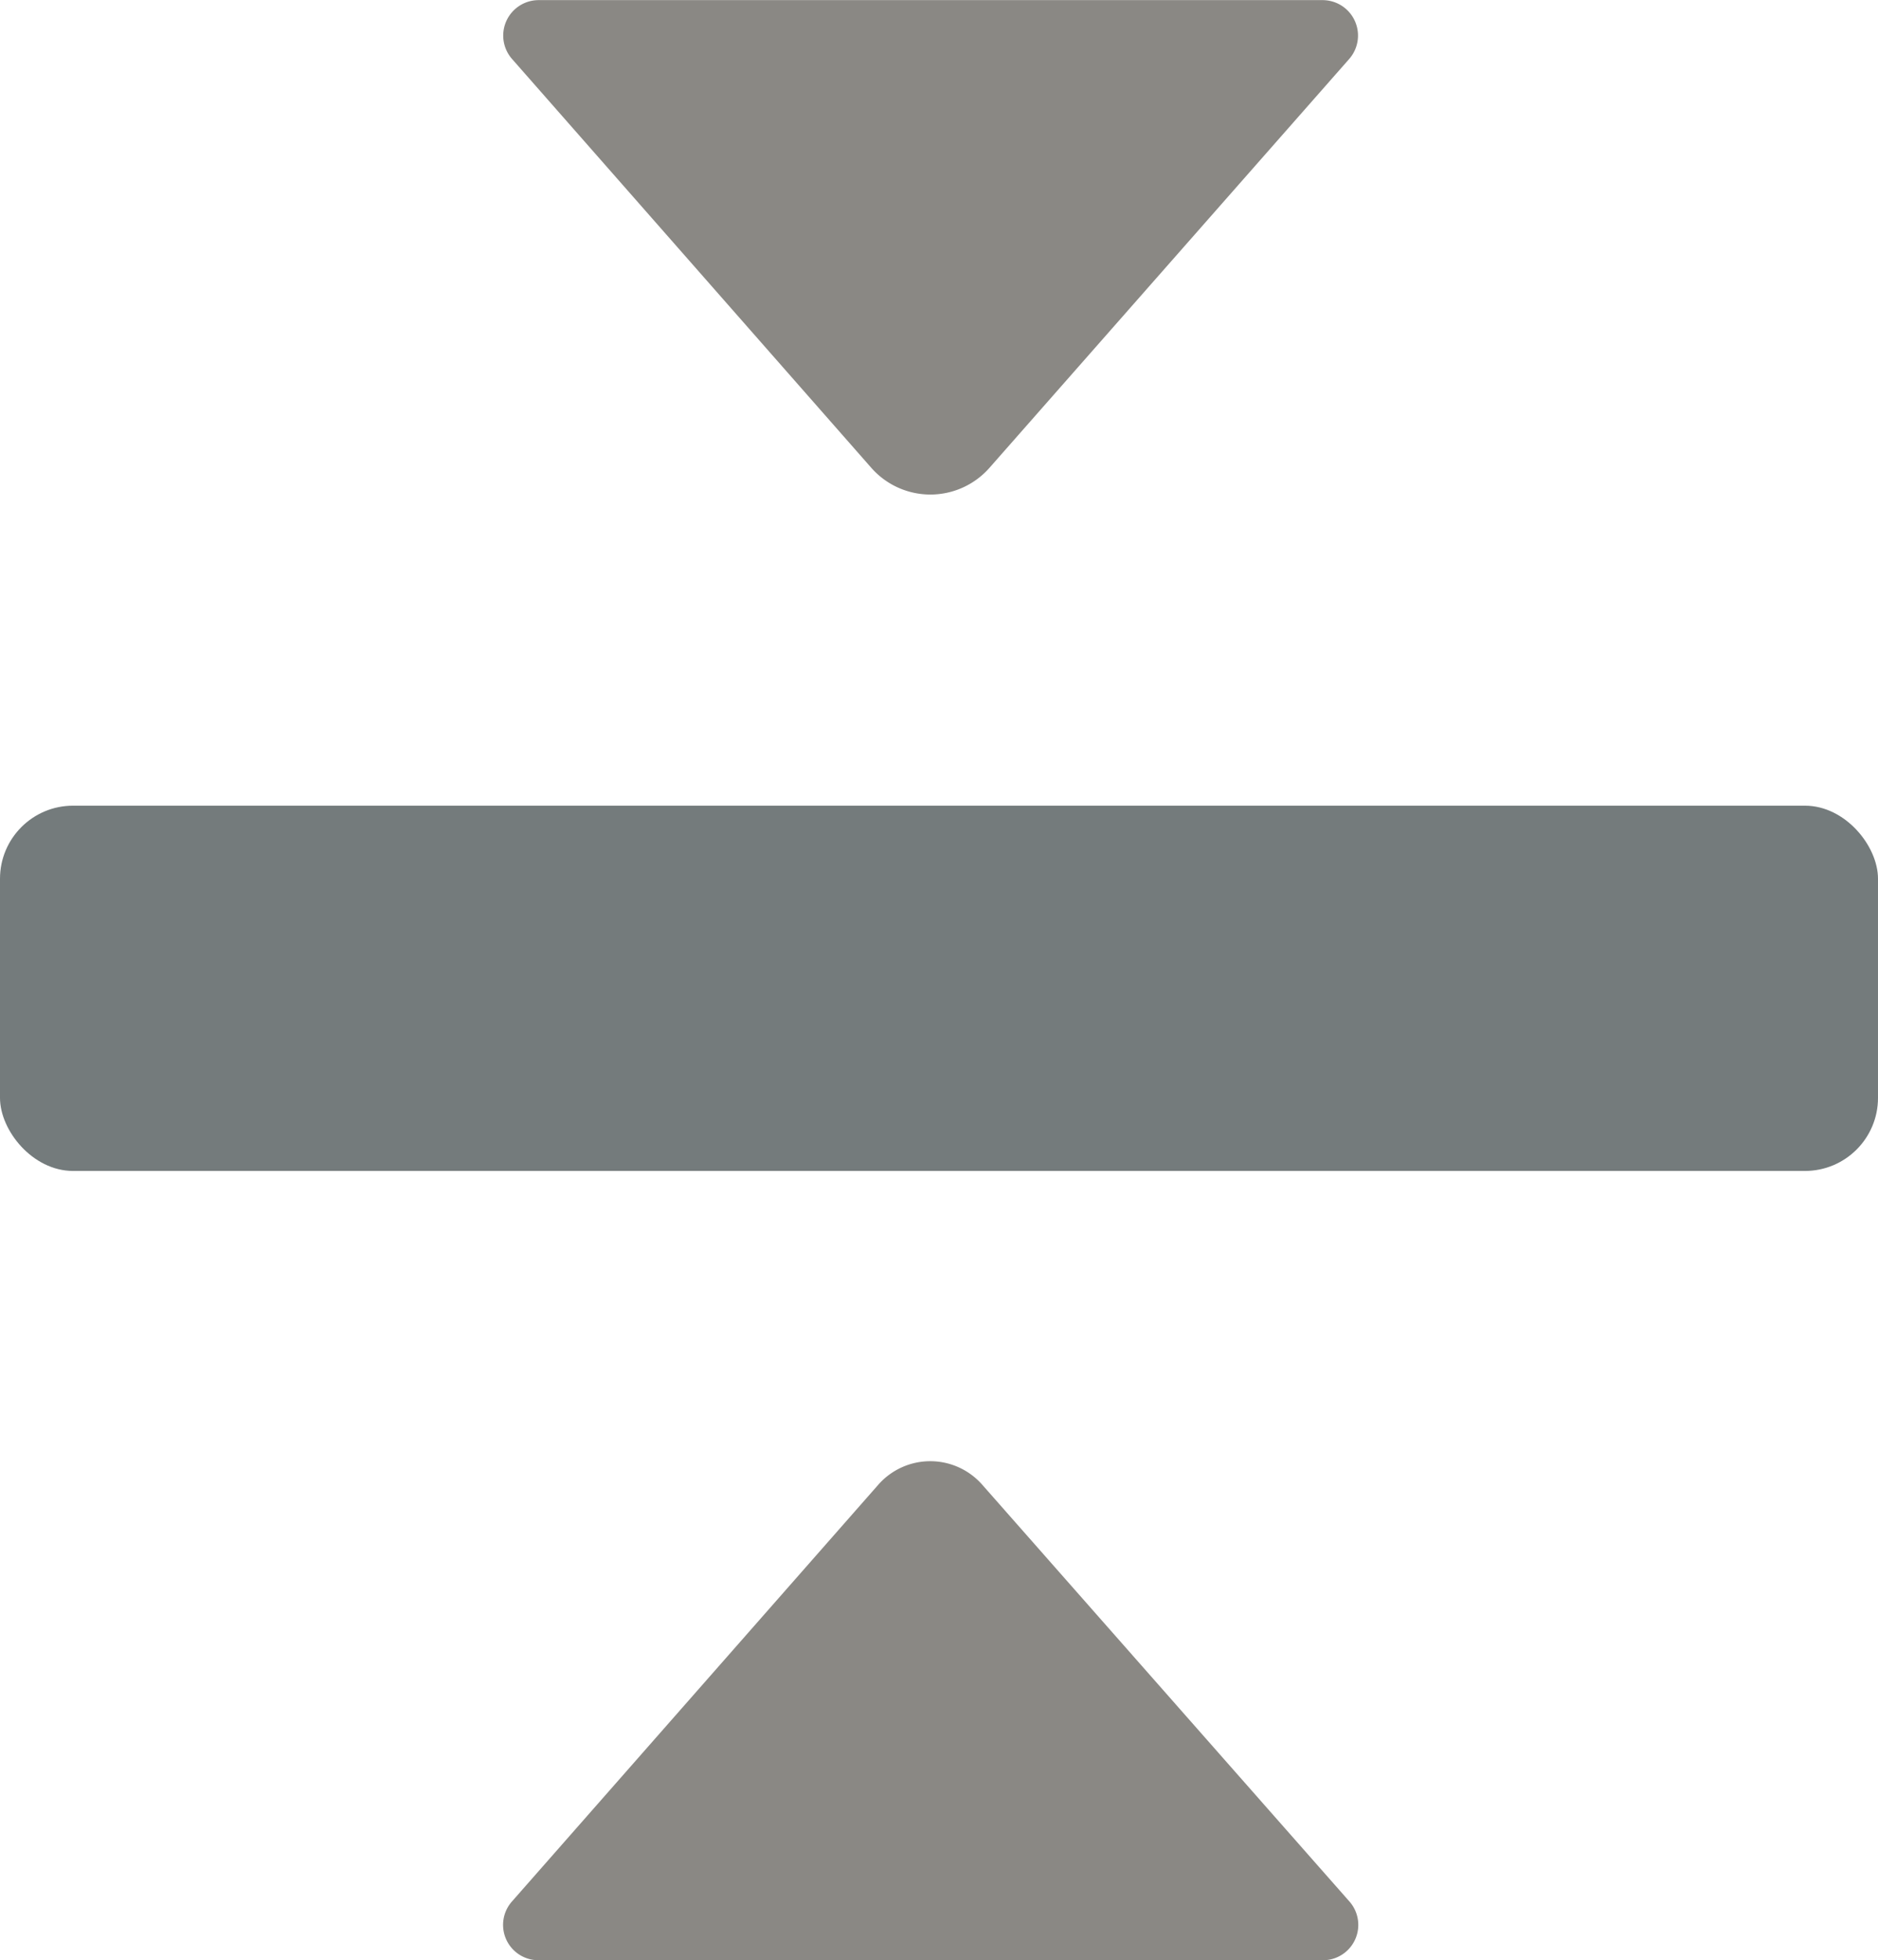 <svg id="collapse" xmlns="http://www.w3.org/2000/svg" viewBox="0 0 155.8 162.55"><defs><style>.cls-1{fill:#8a8884;}.cls-2{fill:#747b7c;}</style></defs><title>collapse</title><path class="cls-1" d="M95.41,141.31,65,175.89a2.93,2.93,0,0,0,2.2,4.87h65.07a2.93,2.93,0,0,0,2.21-4.87L104,141.31A5.74,5.74,0,0,0,95.41,141.31Z" transform="translate(-22.53 -18.21)"/><rect class="cls-2" y="66.81" width="155.8" height="30.29" rx="6.06"/><path class="cls-1" d="M104.62,57l29.84-33.9a2.94,2.94,0,0,0-2.21-4.88H67.18A2.94,2.94,0,0,0,65,23.09L94.81,57A6.53,6.53,0,0,0,104.62,57Z" transform="translate(-22.53 -18.21)"/></svg>